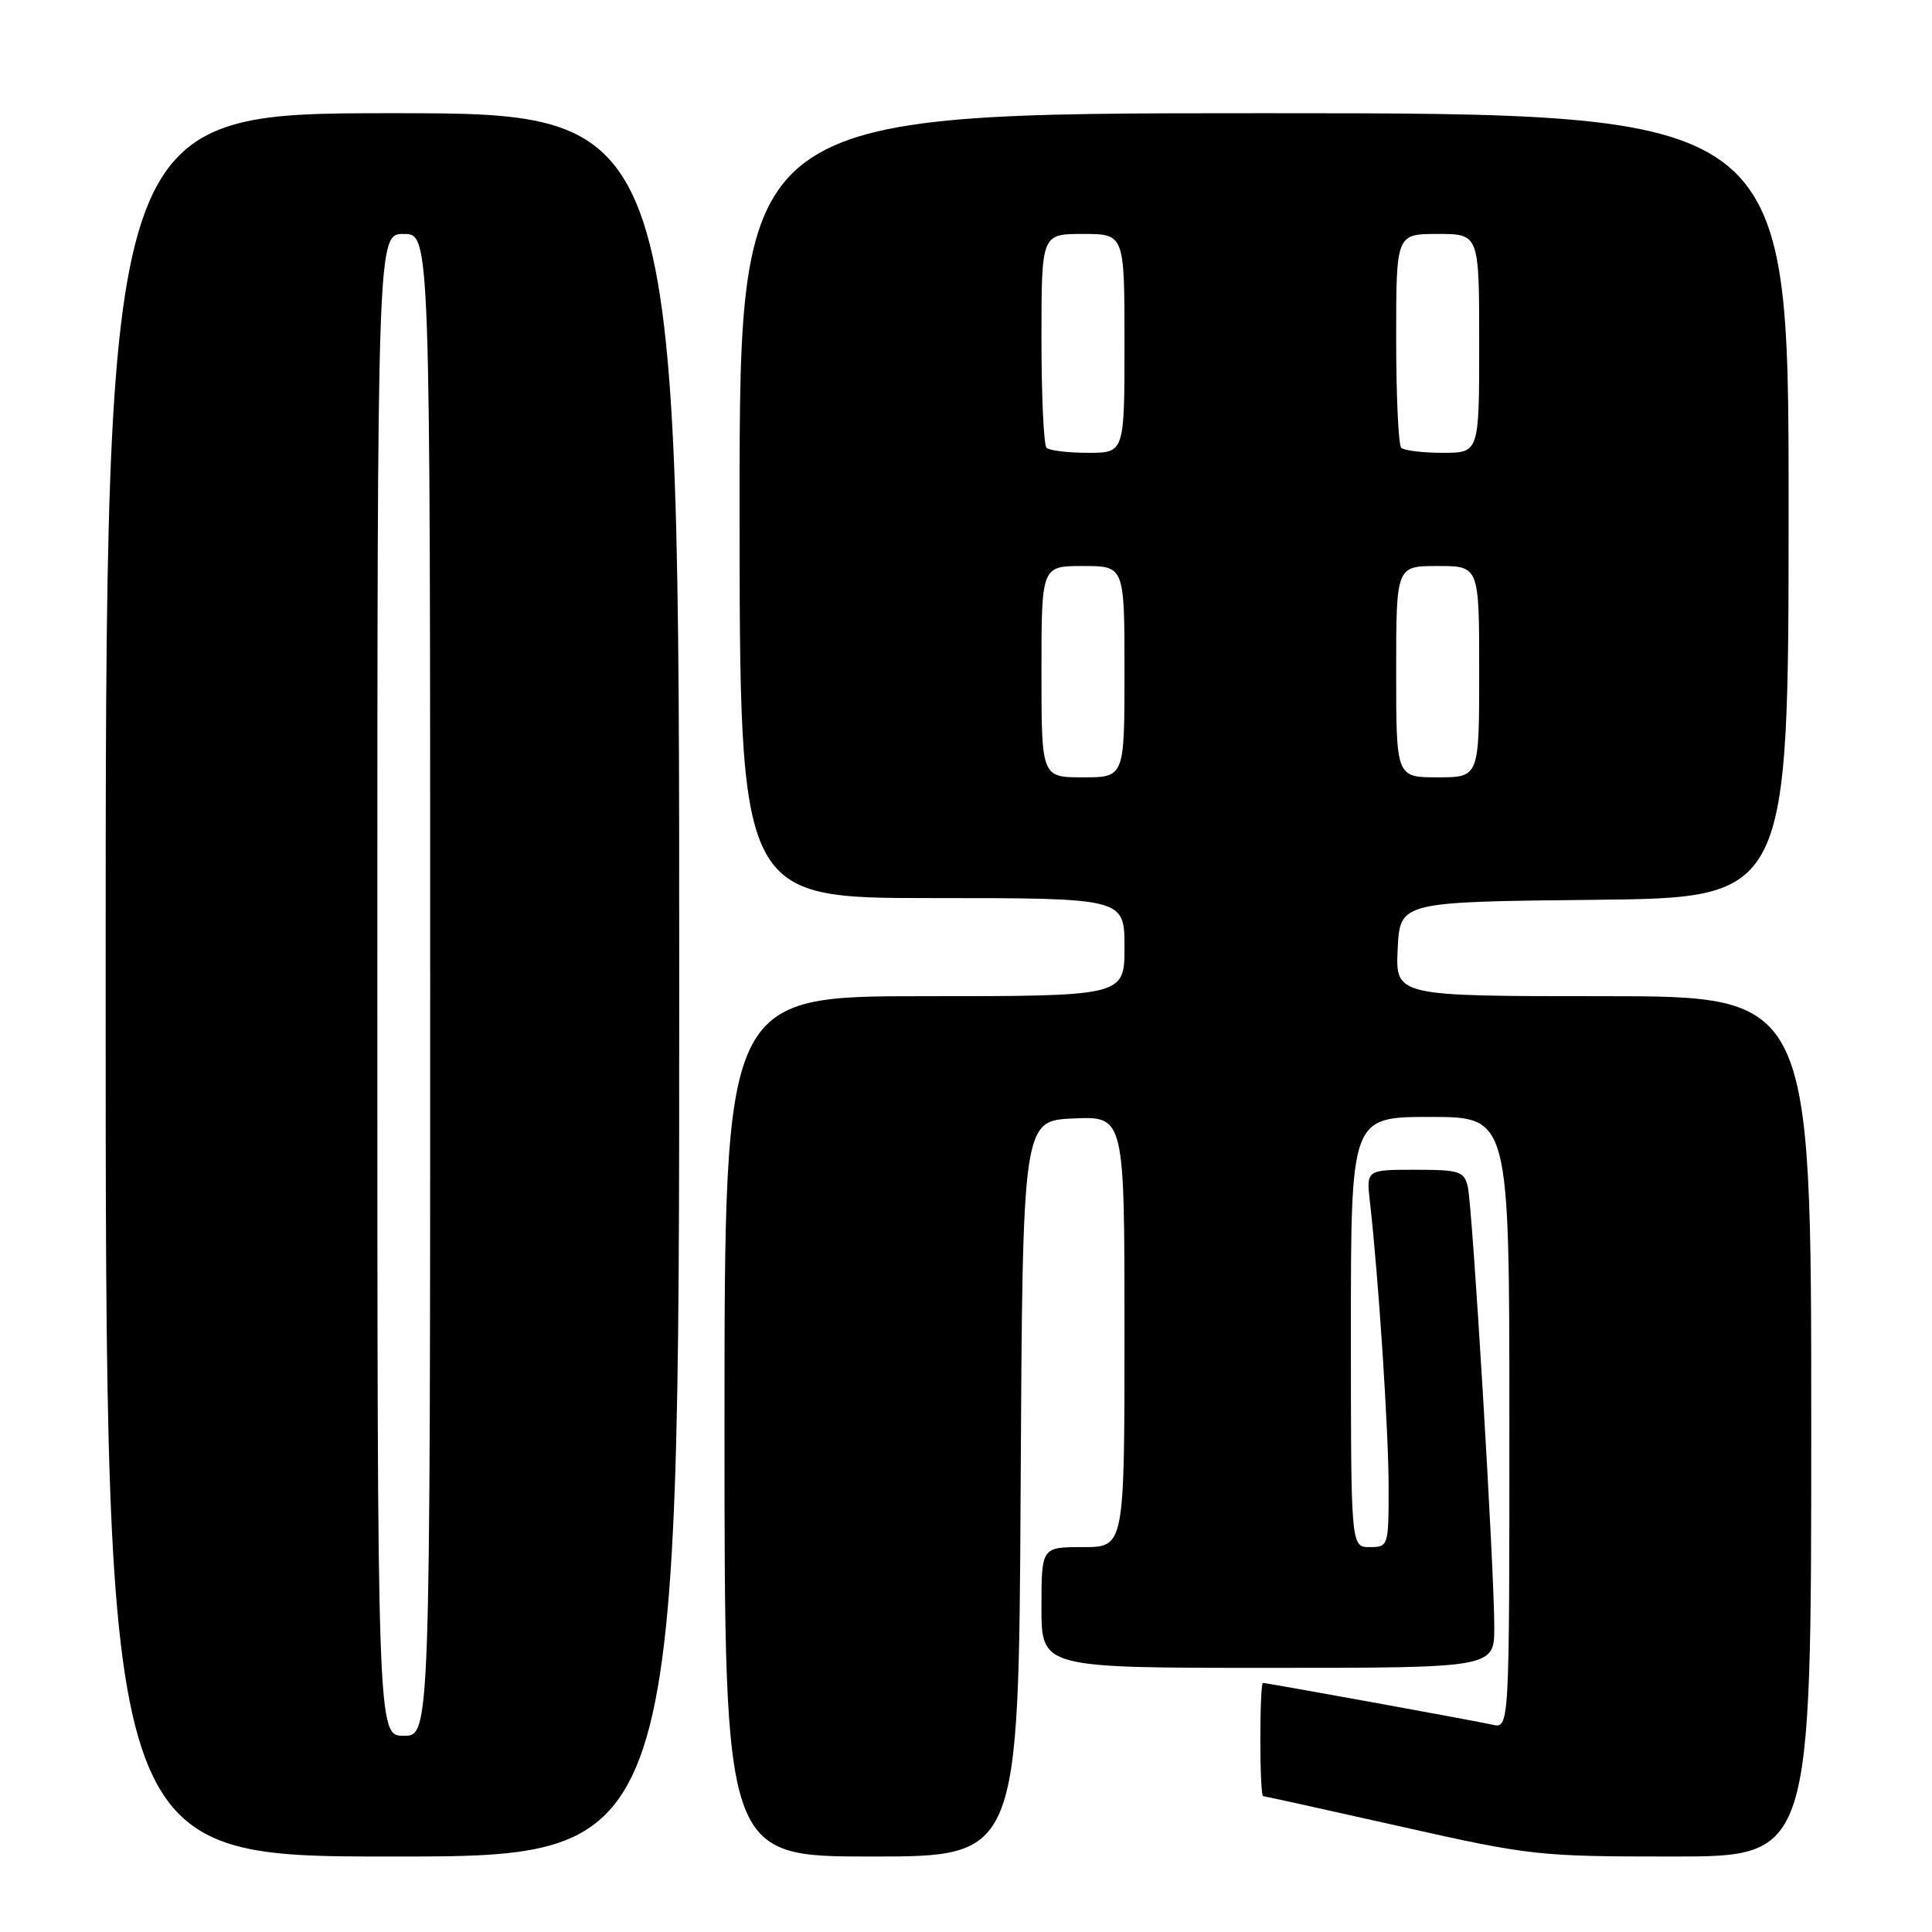 <?xml version="1.0" encoding="UTF-8" standalone="no"?>
<!DOCTYPE svg PUBLIC "-//W3C//DTD SVG 1.1//EN" "http://www.w3.org/Graphics/SVG/1.1/DTD/svg11.dtd" >
<svg xmlns="http://www.w3.org/2000/svg" xmlns:xlink="http://www.w3.org/1999/xlink" version="1.1" viewBox="0 0 256 256">
 <g >
 <path fill="currentColor"
d=" M 90.00 130.50 C 90.00 15.00 90.00 15.00 52.00 15.00 C 14.00 15.00 14.00 15.00 14.00 130.50 C 14.00 246.00 14.00 246.00 52.00 246.00 C 90.00 246.00 90.00 246.00 90.00 130.50 Z  M 135.24 197.25 C 135.50 148.50 135.50 148.50 142.25 148.20 C 149.00 147.91 149.00 147.91 149.00 176.45 C 149.00 205.00 149.00 205.00 143.50 205.00 C 138.00 205.00 138.00 205.00 138.00 213.00 C 138.00 221.00 138.00 221.00 168.00 221.00 C 198.00 221.00 198.00 221.00 198.00 215.59 C 198.00 207.85 195.12 159.93 194.49 157.25 C 194.01 155.20 193.38 155.00 187.50 155.00 C 181.04 155.00 181.04 155.00 181.52 159.25 C 182.66 169.21 184.00 189.70 184.00 197.05 C 184.00 204.86 183.96 205.00 181.50 205.00 C 179.00 205.00 179.00 205.00 179.00 176.50 C 179.00 148.00 179.00 148.00 189.50 148.00 C 200.00 148.00 200.00 148.00 200.00 188.52 C 200.00 229.04 200.00 229.04 197.75 228.53 C 195.35 227.99 167.91 223.00 167.34 223.00 C 167.15 223.00 167.00 226.38 167.00 230.50 C 167.00 234.62 167.16 238.00 167.36 238.00 C 167.55 238.00 175.72 239.80 185.50 242.00 C 202.73 245.88 203.86 246.00 221.64 246.00 C 240.00 246.00 240.00 246.00 240.00 189.00 C 240.00 132.00 240.00 132.00 212.45 132.00 C 184.90 132.00 184.90 132.00 185.20 125.75 C 185.50 119.50 185.50 119.50 211.25 119.23 C 237.00 118.97 237.00 118.97 237.00 66.98 C 237.00 15.00 237.00 15.00 167.50 15.00 C 98.00 15.00 98.00 15.00 98.00 67.00 C 98.00 119.00 98.00 119.00 123.50 119.00 C 149.00 119.00 149.00 119.00 149.00 125.50 C 149.00 132.00 149.00 132.00 122.50 132.00 C 96.00 132.00 96.00 132.00 96.00 189.00 C 96.00 246.00 96.00 246.00 115.49 246.00 C 134.98 246.00 134.98 246.00 135.24 197.25 Z  M 50.00 130.50 C 50.00 31.00 50.00 31.00 53.50 31.00 C 57.00 31.00 57.00 31.00 57.00 130.50 C 57.00 230.00 57.00 230.00 53.50 230.00 C 50.00 230.00 50.00 230.00 50.00 130.50 Z  M 138.00 89.00 C 138.00 75.00 138.00 75.00 143.50 75.00 C 149.00 75.00 149.00 75.00 149.00 89.00 C 149.00 103.00 149.00 103.00 143.50 103.00 C 138.00 103.00 138.00 103.00 138.00 89.00 Z  M 185.00 89.00 C 185.00 75.00 185.00 75.00 190.50 75.00 C 196.00 75.00 196.00 75.00 196.00 89.00 C 196.00 103.00 196.00 103.00 190.50 103.00 C 185.00 103.00 185.00 103.00 185.00 89.00 Z  M 138.67 59.33 C 138.30 58.97 138.00 52.44 138.00 44.83 C 138.00 31.00 138.00 31.00 143.50 31.00 C 149.00 31.00 149.00 31.00 149.00 45.50 C 149.00 60.00 149.00 60.00 144.17 60.00 C 141.51 60.00 139.03 59.70 138.67 59.33 Z  M 185.67 59.33 C 185.30 58.97 185.00 52.44 185.00 44.83 C 185.00 31.00 185.00 31.00 190.50 31.00 C 196.00 31.00 196.00 31.00 196.00 45.50 C 196.00 60.00 196.00 60.00 191.17 60.00 C 188.51 60.00 186.03 59.70 185.67 59.33 Z "/>
</g>
</svg>